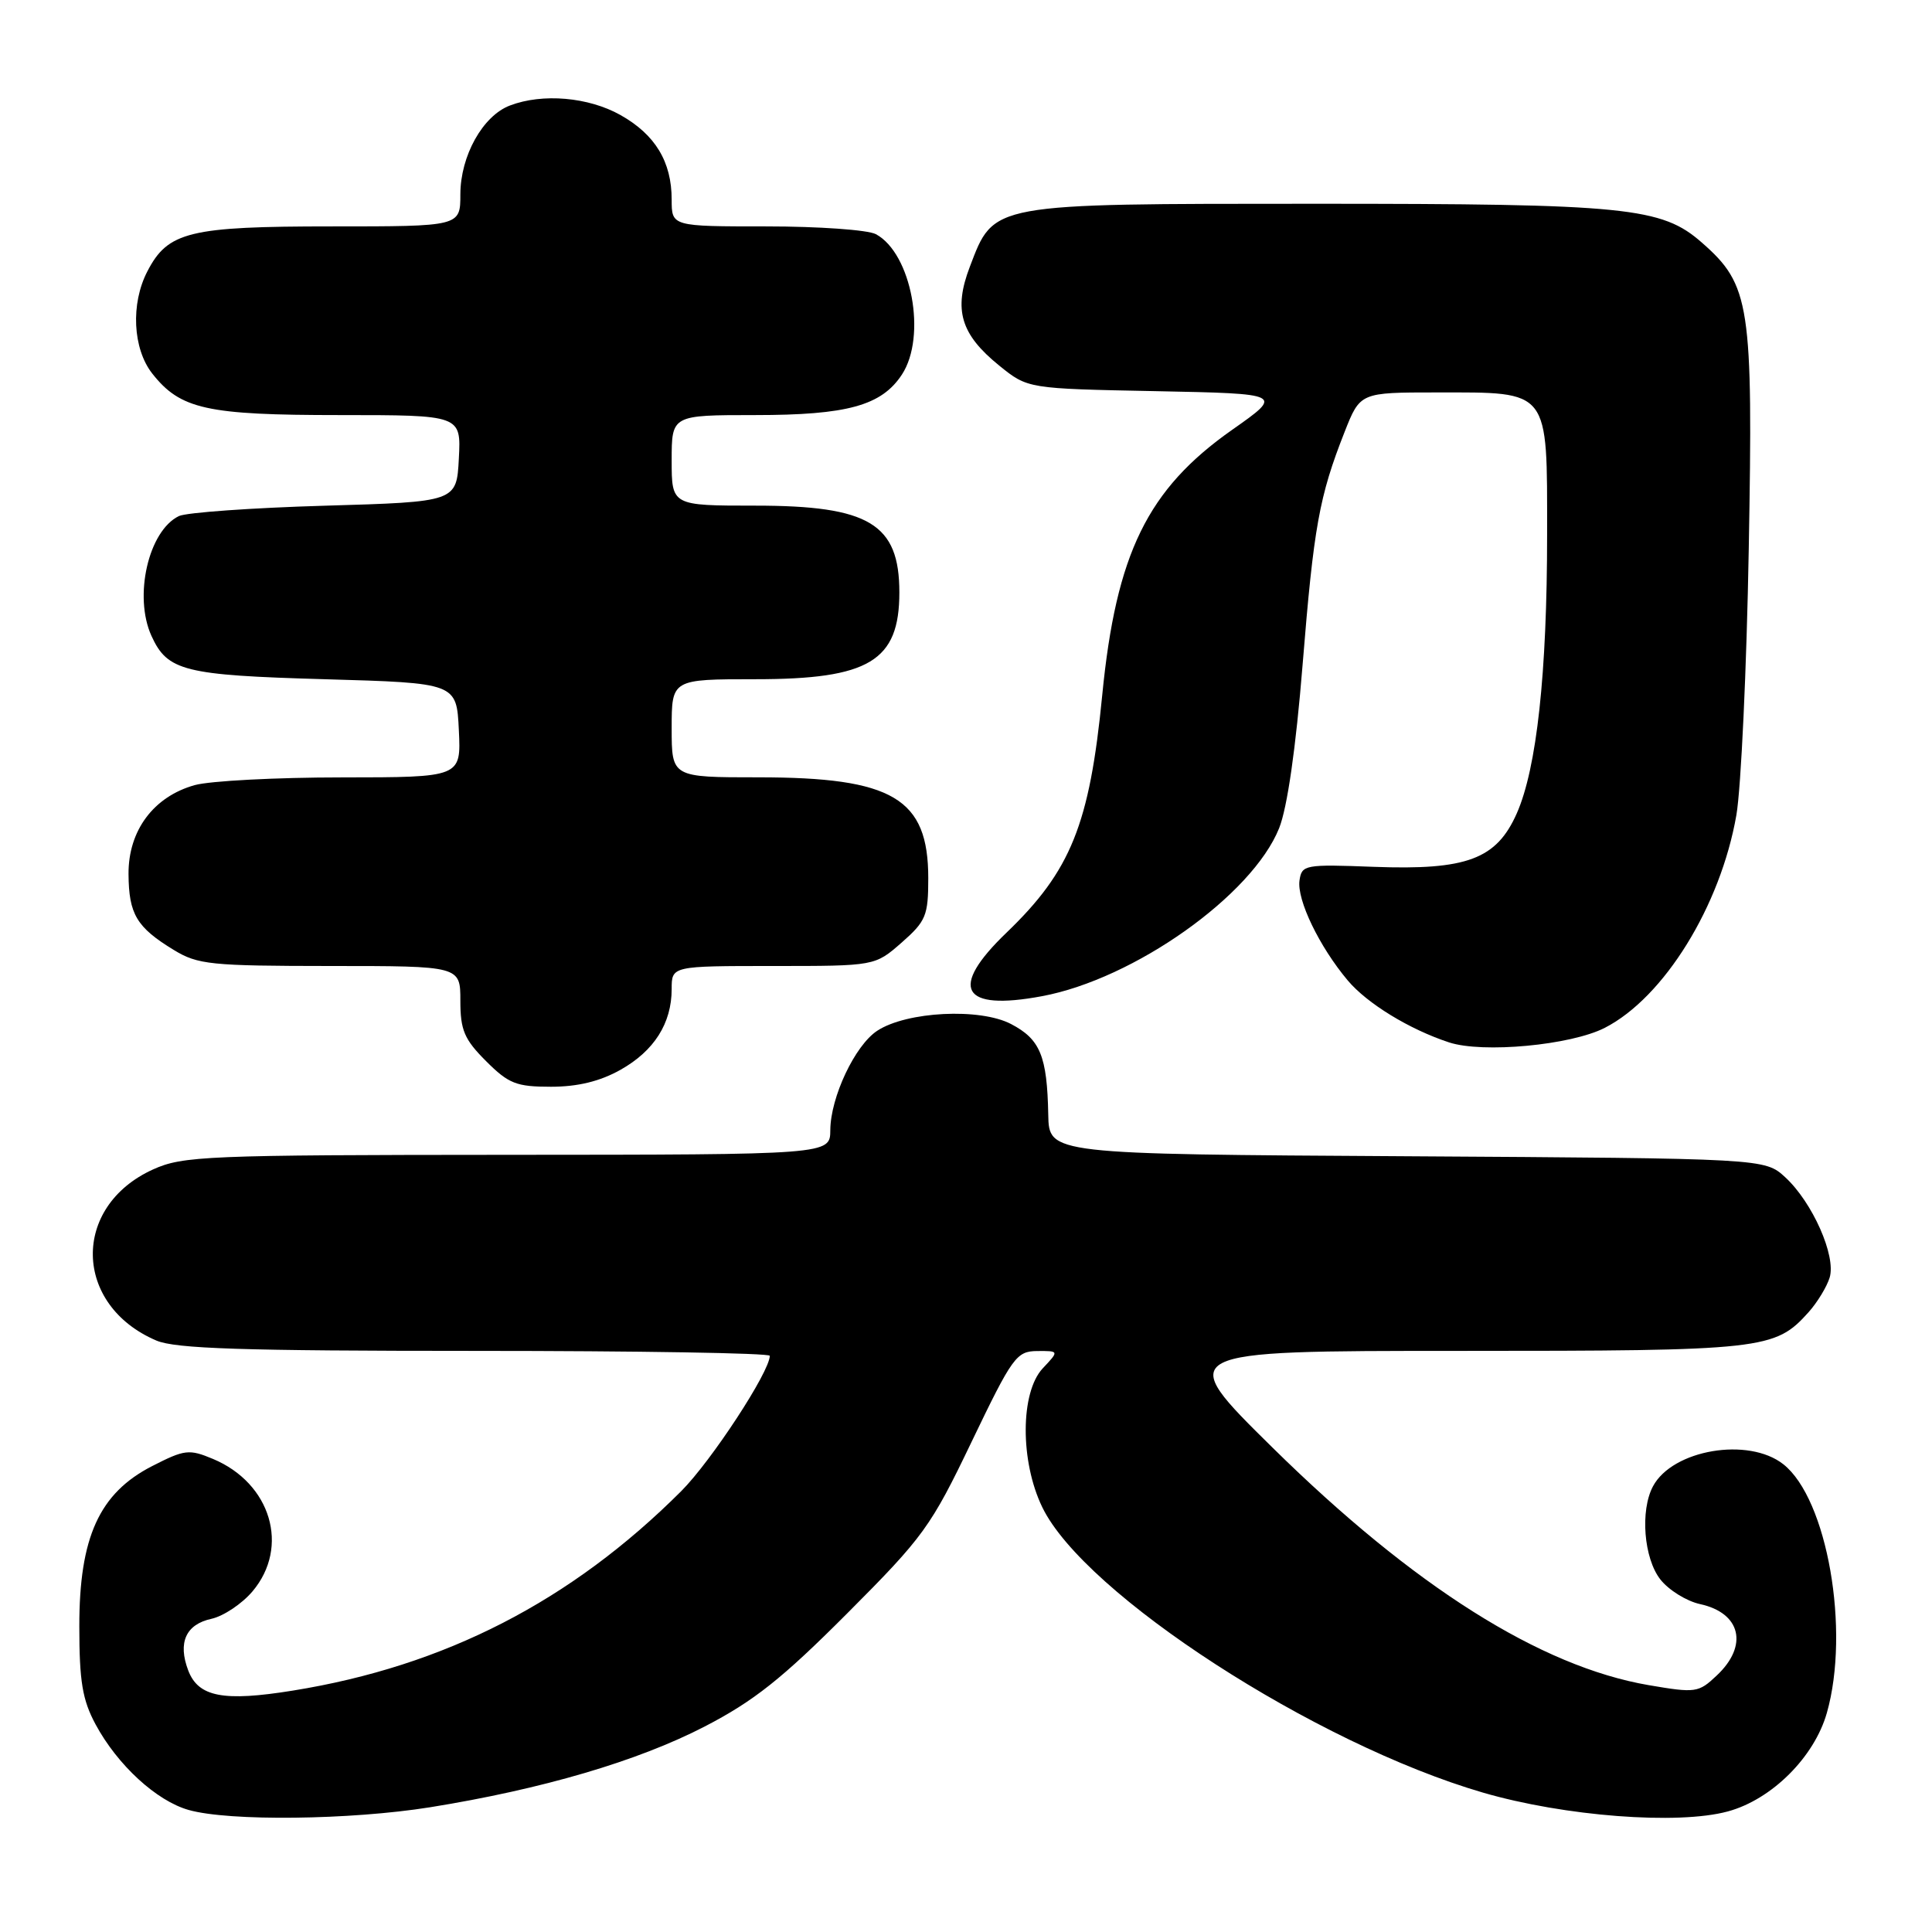 <?xml version="1.0" encoding="UTF-8" standalone="no"?>
<!DOCTYPE svg PUBLIC "-//W3C//DTD SVG 1.1//EN" "http://www.w3.org/Graphics/SVG/1.1/DTD/svg11.dtd" >
<svg xmlns="http://www.w3.org/2000/svg" xmlns:xlink="http://www.w3.org/1999/xlink" version="1.1" viewBox="0 0 256 256">
 <g >
 <path fill="currentColor"
d=" M 57.00 239.47 C 71.84 237.08 84.48 233.37 93.36 228.78 C 99.89 225.40 103.62 222.44 112.25 213.79 C 122.38 203.64 123.34 202.31 128.75 191.03 C 134.15 179.79 134.68 179.05 137.42 179.02 C 140.35 179.00 140.35 179.00 138.17 181.31 C 135.19 184.50 135.15 193.62 138.11 199.72 C 143.69 211.25 174.27 231.05 196.50 237.53 C 207.28 240.67 222.34 241.83 228.96 240.02 C 234.77 238.44 240.41 232.82 242.07 226.96 C 245.17 216.03 242.12 198.60 236.30 194.02 C 231.68 190.38 221.63 192.08 219.03 196.94 C 217.31 200.16 217.81 206.49 220.01 209.29 C 221.12 210.70 223.48 212.16 225.26 212.55 C 230.69 213.73 231.70 218.06 227.47 222.02 C 225.06 224.30 224.67 224.35 218.46 223.29 C 204.12 220.83 187.31 210.22 168.62 191.82 C 155.61 179.00 155.61 179.00 193.34 179.00 C 233.75 179.00 235.18 178.84 239.64 173.88 C 240.81 172.57 242.07 170.50 242.44 169.28 C 243.31 166.42 240.16 159.32 236.56 156.00 C 233.84 153.50 233.84 153.50 186.42 153.21 C 139.00 152.93 139.00 152.93 138.90 147.71 C 138.75 139.93 137.84 137.71 133.97 135.69 C 129.85 133.53 120.14 134.02 116.24 136.58 C 113.29 138.51 110.05 145.37 110.02 149.75 C 110.00 153.00 110.00 153.00 67.25 153.02 C 27.26 153.04 24.23 153.17 20.27 154.96 C 9.44 159.88 9.70 172.93 20.72 177.63 C 23.26 178.71 32.13 179.00 62.97 179.00 C 84.44 179.00 102.00 179.29 102.00 179.65 C 102.00 181.76 94.26 193.58 90.27 197.58 C 75.67 212.17 58.93 220.77 38.82 224.01 C 29.60 225.50 26.28 224.86 24.94 221.34 C 23.54 217.65 24.62 215.24 28.02 214.50 C 29.63 214.14 32.08 212.50 33.47 210.85 C 38.42 204.97 35.90 196.53 28.23 193.32 C 25.05 191.99 24.47 192.06 20.15 194.27 C 13.15 197.86 10.50 203.71 10.51 215.50 C 10.51 222.80 10.92 225.25 12.67 228.50 C 15.57 233.88 20.74 238.63 25.00 239.83 C 30.37 241.35 46.43 241.16 57.00 239.47 Z  M 82.21 141.76 C 86.68 139.25 89.00 135.59 89.00 131.05 C 89.00 128.00 89.00 128.00 102.47 128.00 C 115.93 128.00 115.93 128.00 119.47 124.90 C 122.70 122.06 123.00 121.33 123.00 116.36 C 123.00 105.78 118.32 103.00 100.48 103.00 C 89.00 103.00 89.00 103.00 89.00 96.50 C 89.00 90.00 89.00 90.00 100.10 90.00 C 115.17 90.00 119.17 87.59 119.17 78.50 C 119.17 69.41 115.17 67.00 100.10 67.00 C 89.00 67.00 89.00 67.00 89.00 61.00 C 89.00 55.00 89.00 55.00 100.03 55.00 C 112.26 55.00 116.81 53.75 119.51 49.63 C 122.83 44.56 120.79 33.57 116.06 31.03 C 115.00 30.46 108.48 30.00 101.57 30.00 C 89.00 30.00 89.00 30.00 89.00 26.45 C 89.00 21.43 86.82 17.83 82.21 15.24 C 77.97 12.86 71.89 12.33 67.57 13.98 C 63.97 15.34 61.01 20.65 61.00 25.75 C 61.00 30.00 61.00 30.00 43.95 30.00 C 25.09 30.00 22.24 30.69 19.52 35.97 C 17.30 40.25 17.59 46.20 20.17 49.49 C 23.90 54.23 27.38 55.00 45.02 55.00 C 61.10 55.00 61.10 55.00 60.80 60.75 C 60.50 66.50 60.50 66.50 43.00 67.01 C 33.38 67.29 24.70 67.91 23.71 68.38 C 19.67 70.33 17.68 79.01 20.07 84.26 C 22.19 88.92 24.40 89.47 43.00 90.00 C 60.50 90.50 60.50 90.50 60.80 96.75 C 61.10 103.00 61.10 103.00 45.30 103.01 C 36.61 103.01 27.84 103.47 25.81 104.03 C 20.35 105.55 16.99 110.06 17.03 115.83 C 17.07 121.14 18.10 122.87 23.02 125.87 C 26.21 127.82 27.93 127.99 43.75 128.00 C 61.00 128.00 61.00 128.00 61.00 132.60 C 61.00 136.50 61.52 137.72 64.40 140.60 C 67.40 143.60 68.42 144.00 73.01 144.00 C 76.56 144.00 79.50 143.28 82.21 141.76 Z  M 212.65 136.19 C 220.49 132.17 227.98 120.06 230.08 108.00 C 230.70 104.42 231.44 88.54 231.72 72.71 C 232.30 40.36 231.91 37.76 225.51 32.15 C 220.18 27.46 215.56 27.00 174.20 27.00 C 131.04 27.01 131.74 26.88 128.51 35.34 C 126.32 41.06 127.29 44.30 132.40 48.44 C 136.18 51.50 136.18 51.50 153.13 51.83 C 170.07 52.17 170.07 52.17 163.27 56.95 C 152.05 64.83 147.89 73.33 146.05 92.12 C 144.38 109.23 141.90 115.39 133.36 123.59 C 125.68 130.97 127.37 134.00 138.07 132.00 C 150.27 129.73 165.93 118.63 169.49 109.74 C 170.57 107.05 171.71 99.13 172.60 88.09 C 174.08 69.77 174.80 65.78 178.16 57.25 C 180.23 52.00 180.23 52.00 190.39 52.00 C 205.45 52.00 205.00 51.42 205.00 70.83 C 205.00 89.22 203.63 101.78 200.98 107.78 C 198.29 113.85 194.37 115.32 182.03 114.86 C 172.88 114.51 172.49 114.59 172.19 116.67 C 171.83 119.24 174.82 125.44 178.58 129.91 C 181.15 132.97 186.76 136.40 192.00 138.12 C 196.46 139.59 208.15 138.50 212.65 136.19 Z "/>
</g>
</svg>